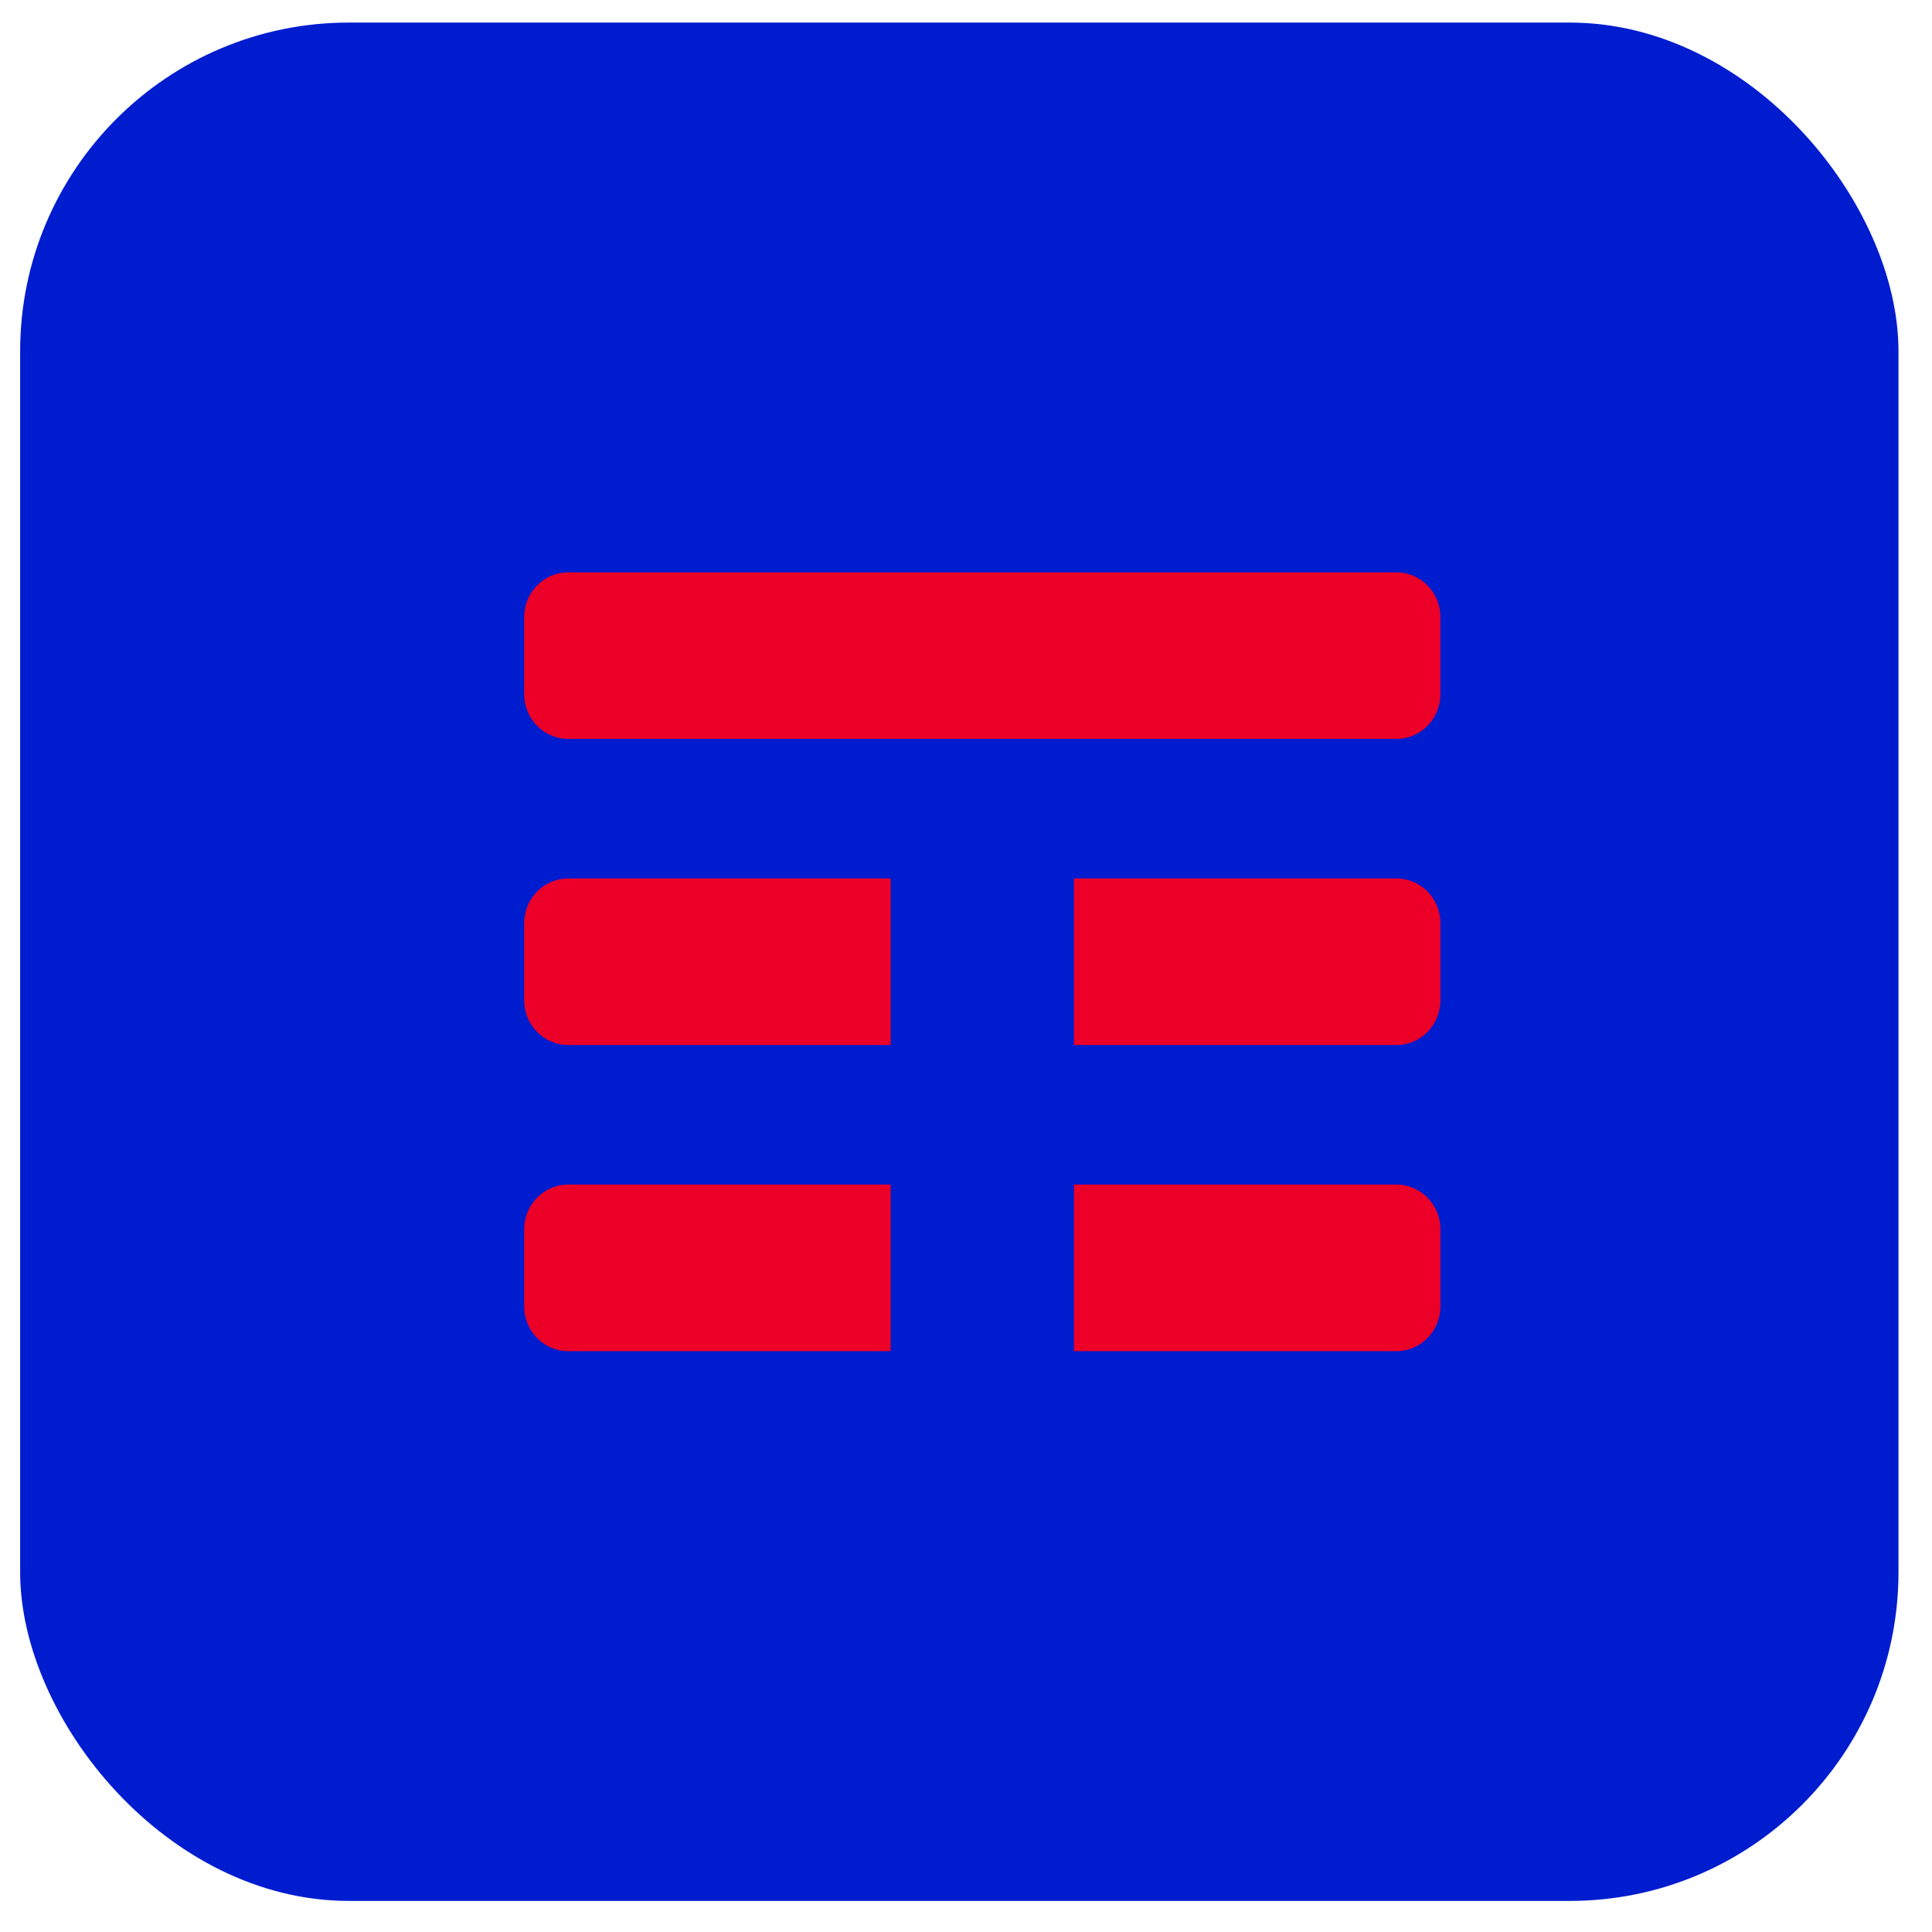 <svg width="54" height="54" viewBox="0 0 54 54" fill="none" xmlns="http://www.w3.org/2000/svg">
<rect x="0.563" y="0.631" width="52.5" height="52.5" rx="9.188" fill="#001CCF"/>
<path fill-rule="evenodd" clip-rule="evenodd" d="M39.029 20.653H15.881C15.539 20.653 15.231 20.512 15.008 20.283C14.787 20.057 14.65 19.745 14.65 19.401V17.249C14.65 16.904 14.788 16.591 15.01 16.365C15.232 16.138 15.541 15.997 15.881 15.997H39.029C39.371 15.997 39.681 16.139 39.904 16.368C40.124 16.595 40.26 16.905 40.26 17.249V19.401C40.26 19.745 40.124 20.056 39.904 20.282C39.681 20.511 39.371 20.653 39.029 20.653ZM24.894 24.553H15.881C15.541 24.553 15.232 24.694 15.01 24.921C14.788 25.148 14.65 25.46 14.65 25.805V27.957C14.65 28.301 14.787 28.613 15.008 28.839C15.231 29.068 15.539 29.209 15.881 29.209H24.894V24.553ZM39.905 24.924C39.681 24.695 39.372 24.553 39.03 24.553H30.017V29.209H39.03C39.372 29.209 39.681 29.068 39.904 28.838C40.124 28.612 40.261 28.301 40.261 27.957V25.805C40.261 25.462 40.124 25.151 39.905 24.924ZM39.905 33.48C39.681 33.252 39.372 33.109 39.03 33.109H30.017V37.766H39.03C39.372 37.766 39.681 37.624 39.904 37.395C40.124 37.168 40.261 36.857 40.261 36.513V34.361C40.261 34.018 40.124 33.707 39.905 33.48ZM24.894 33.109H15.881C15.541 33.109 15.232 33.25 15.01 33.477C14.788 33.704 14.65 34.016 14.65 34.362V36.514C14.65 36.858 14.787 37.169 15.008 37.396C15.231 37.624 15.539 37.766 15.881 37.766H24.894V33.109Z" fill="#EC0028"/>
</svg>
